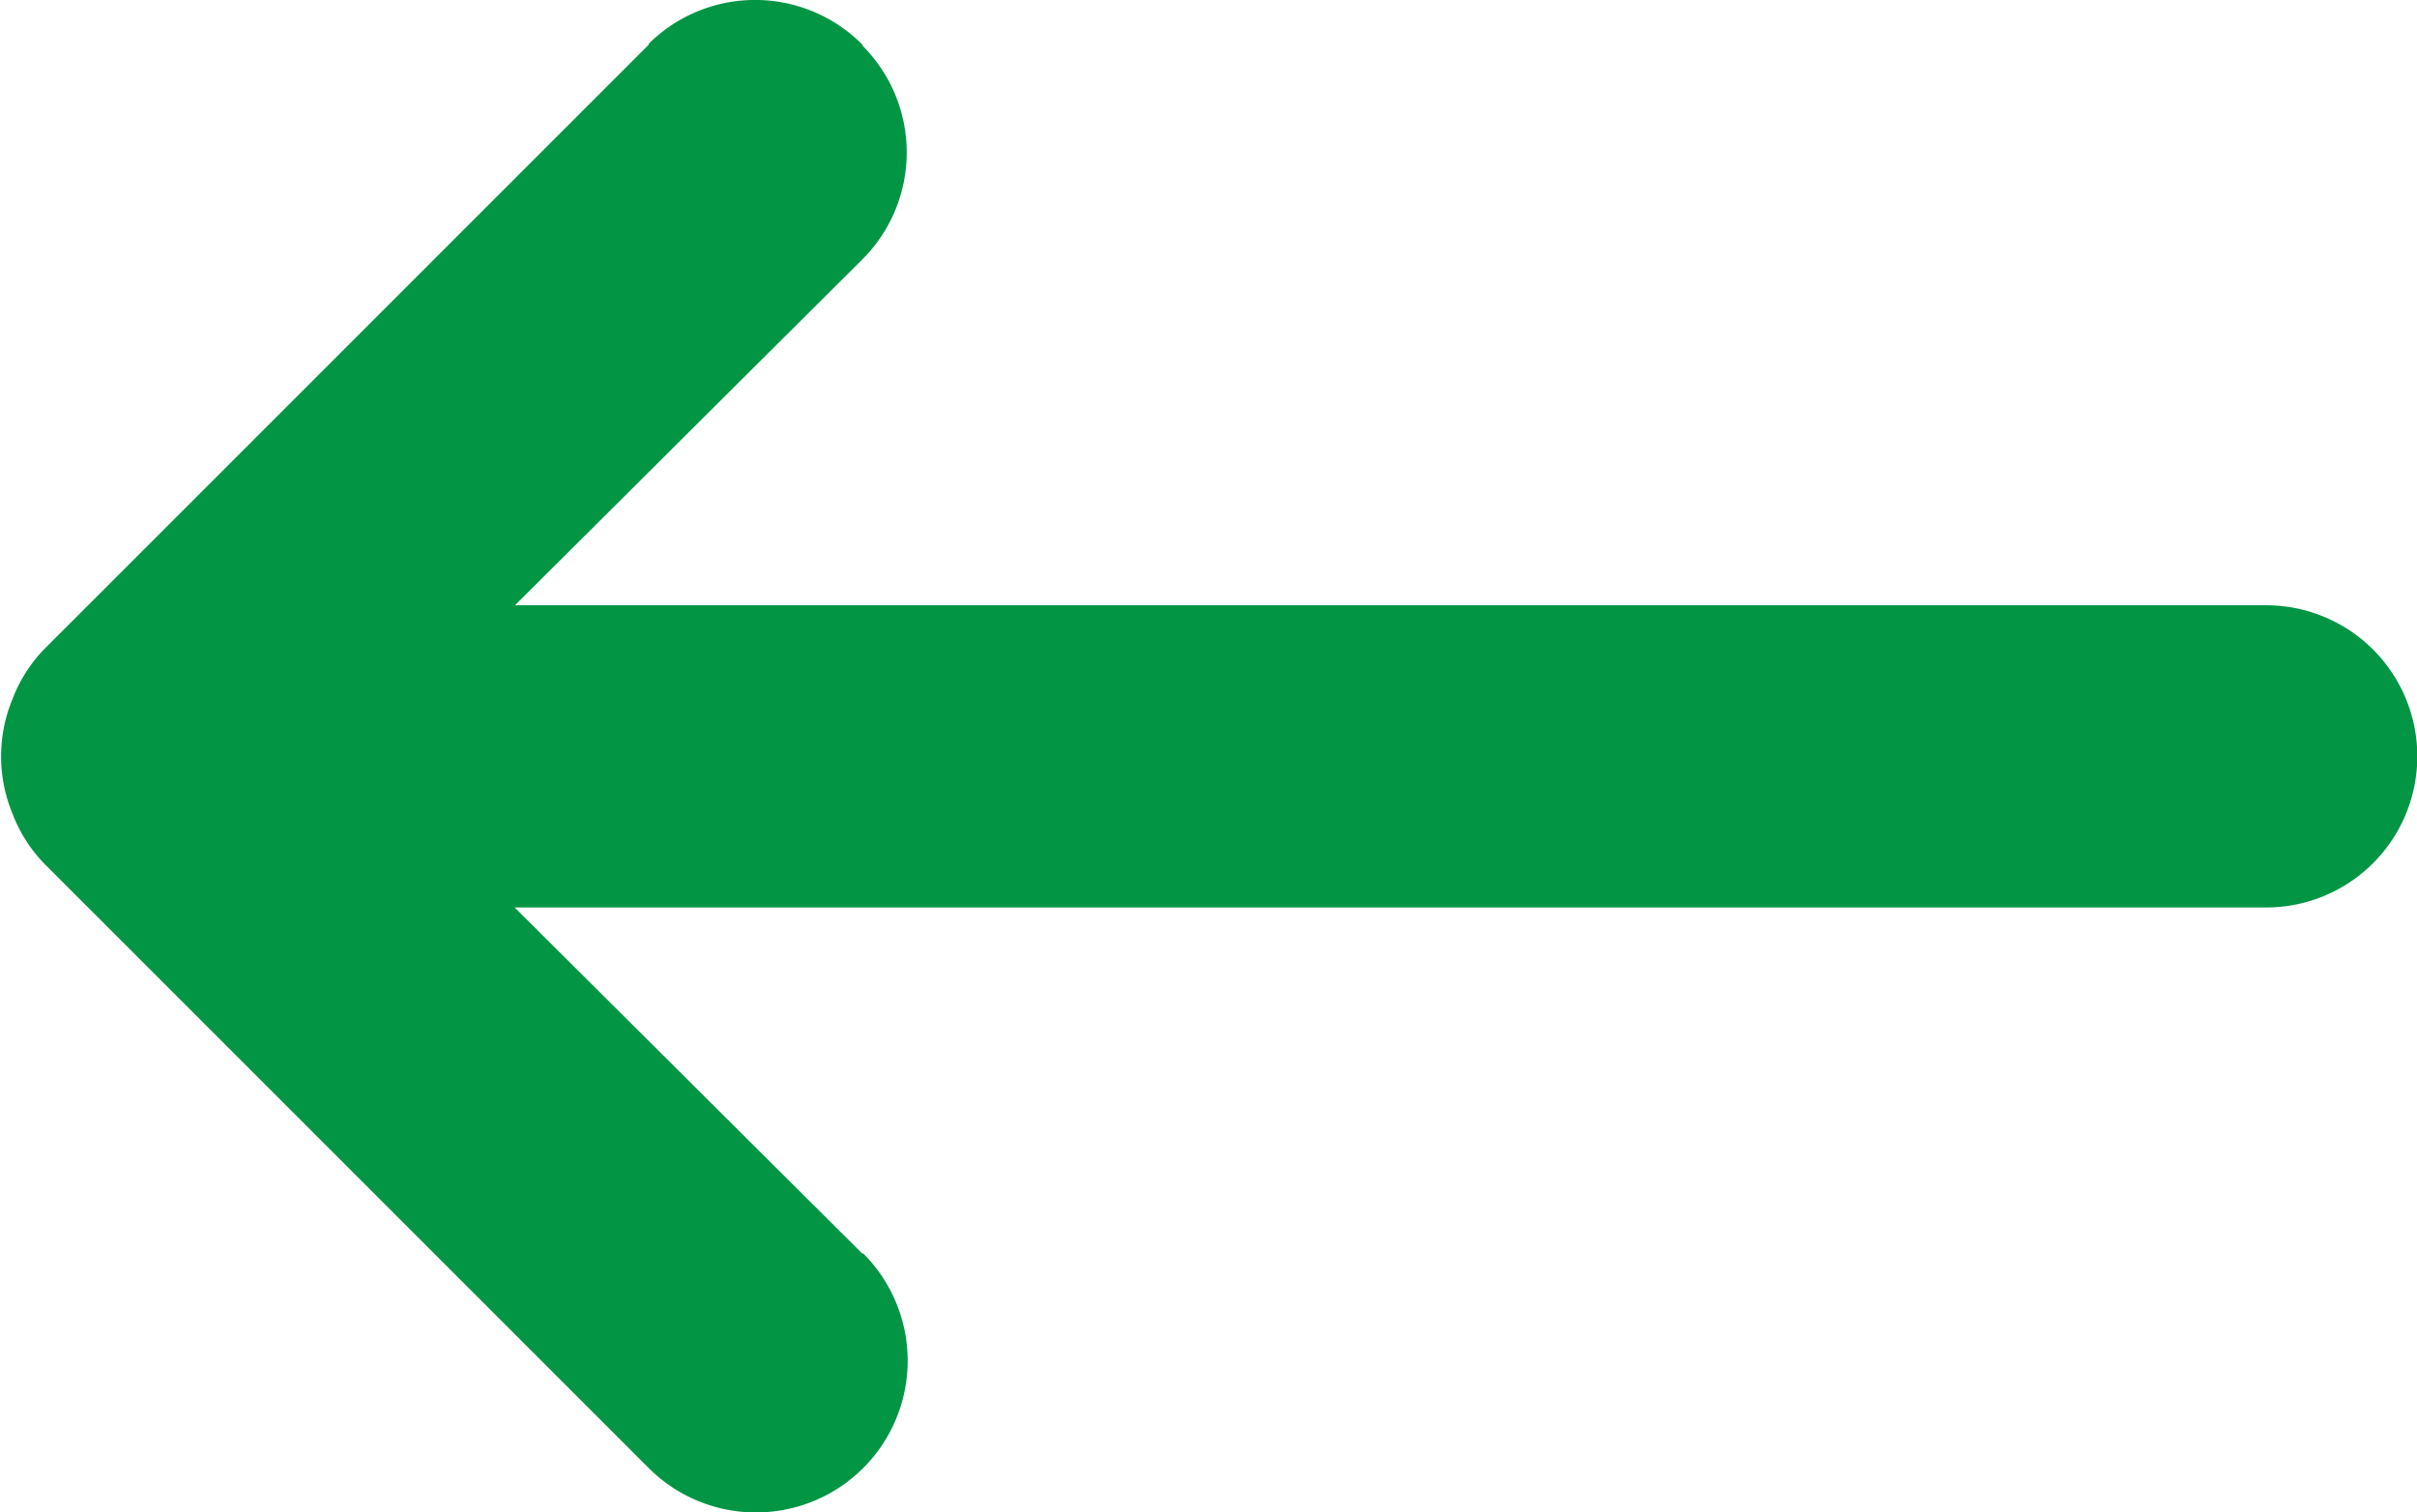 <svg xmlns="http://www.w3.org/2000/svg" width="15.996" height="10.01" viewBox="0 0 15.996 10.01">
  <path id="Path_1485" data-name="Path 1485" d="M125.292,20.71l2.3,2.29H116a1,1,0,1,0,0,2h11.59l-2.3,2.29a1,1,0,0,0,0,1.414l0,.006a1,1,0,0,0,1.415.006l0-.006,4-4a.972.972,0,0,0,.21-.33.991.991,0,0,0,0-.76.972.972,0,0,0-.21-.33l-4-4a1,1,0,0,0-1.42,1.42Z" transform="translate(130.998 29.006) rotate(180)" fill="#019544"/>
</svg>
